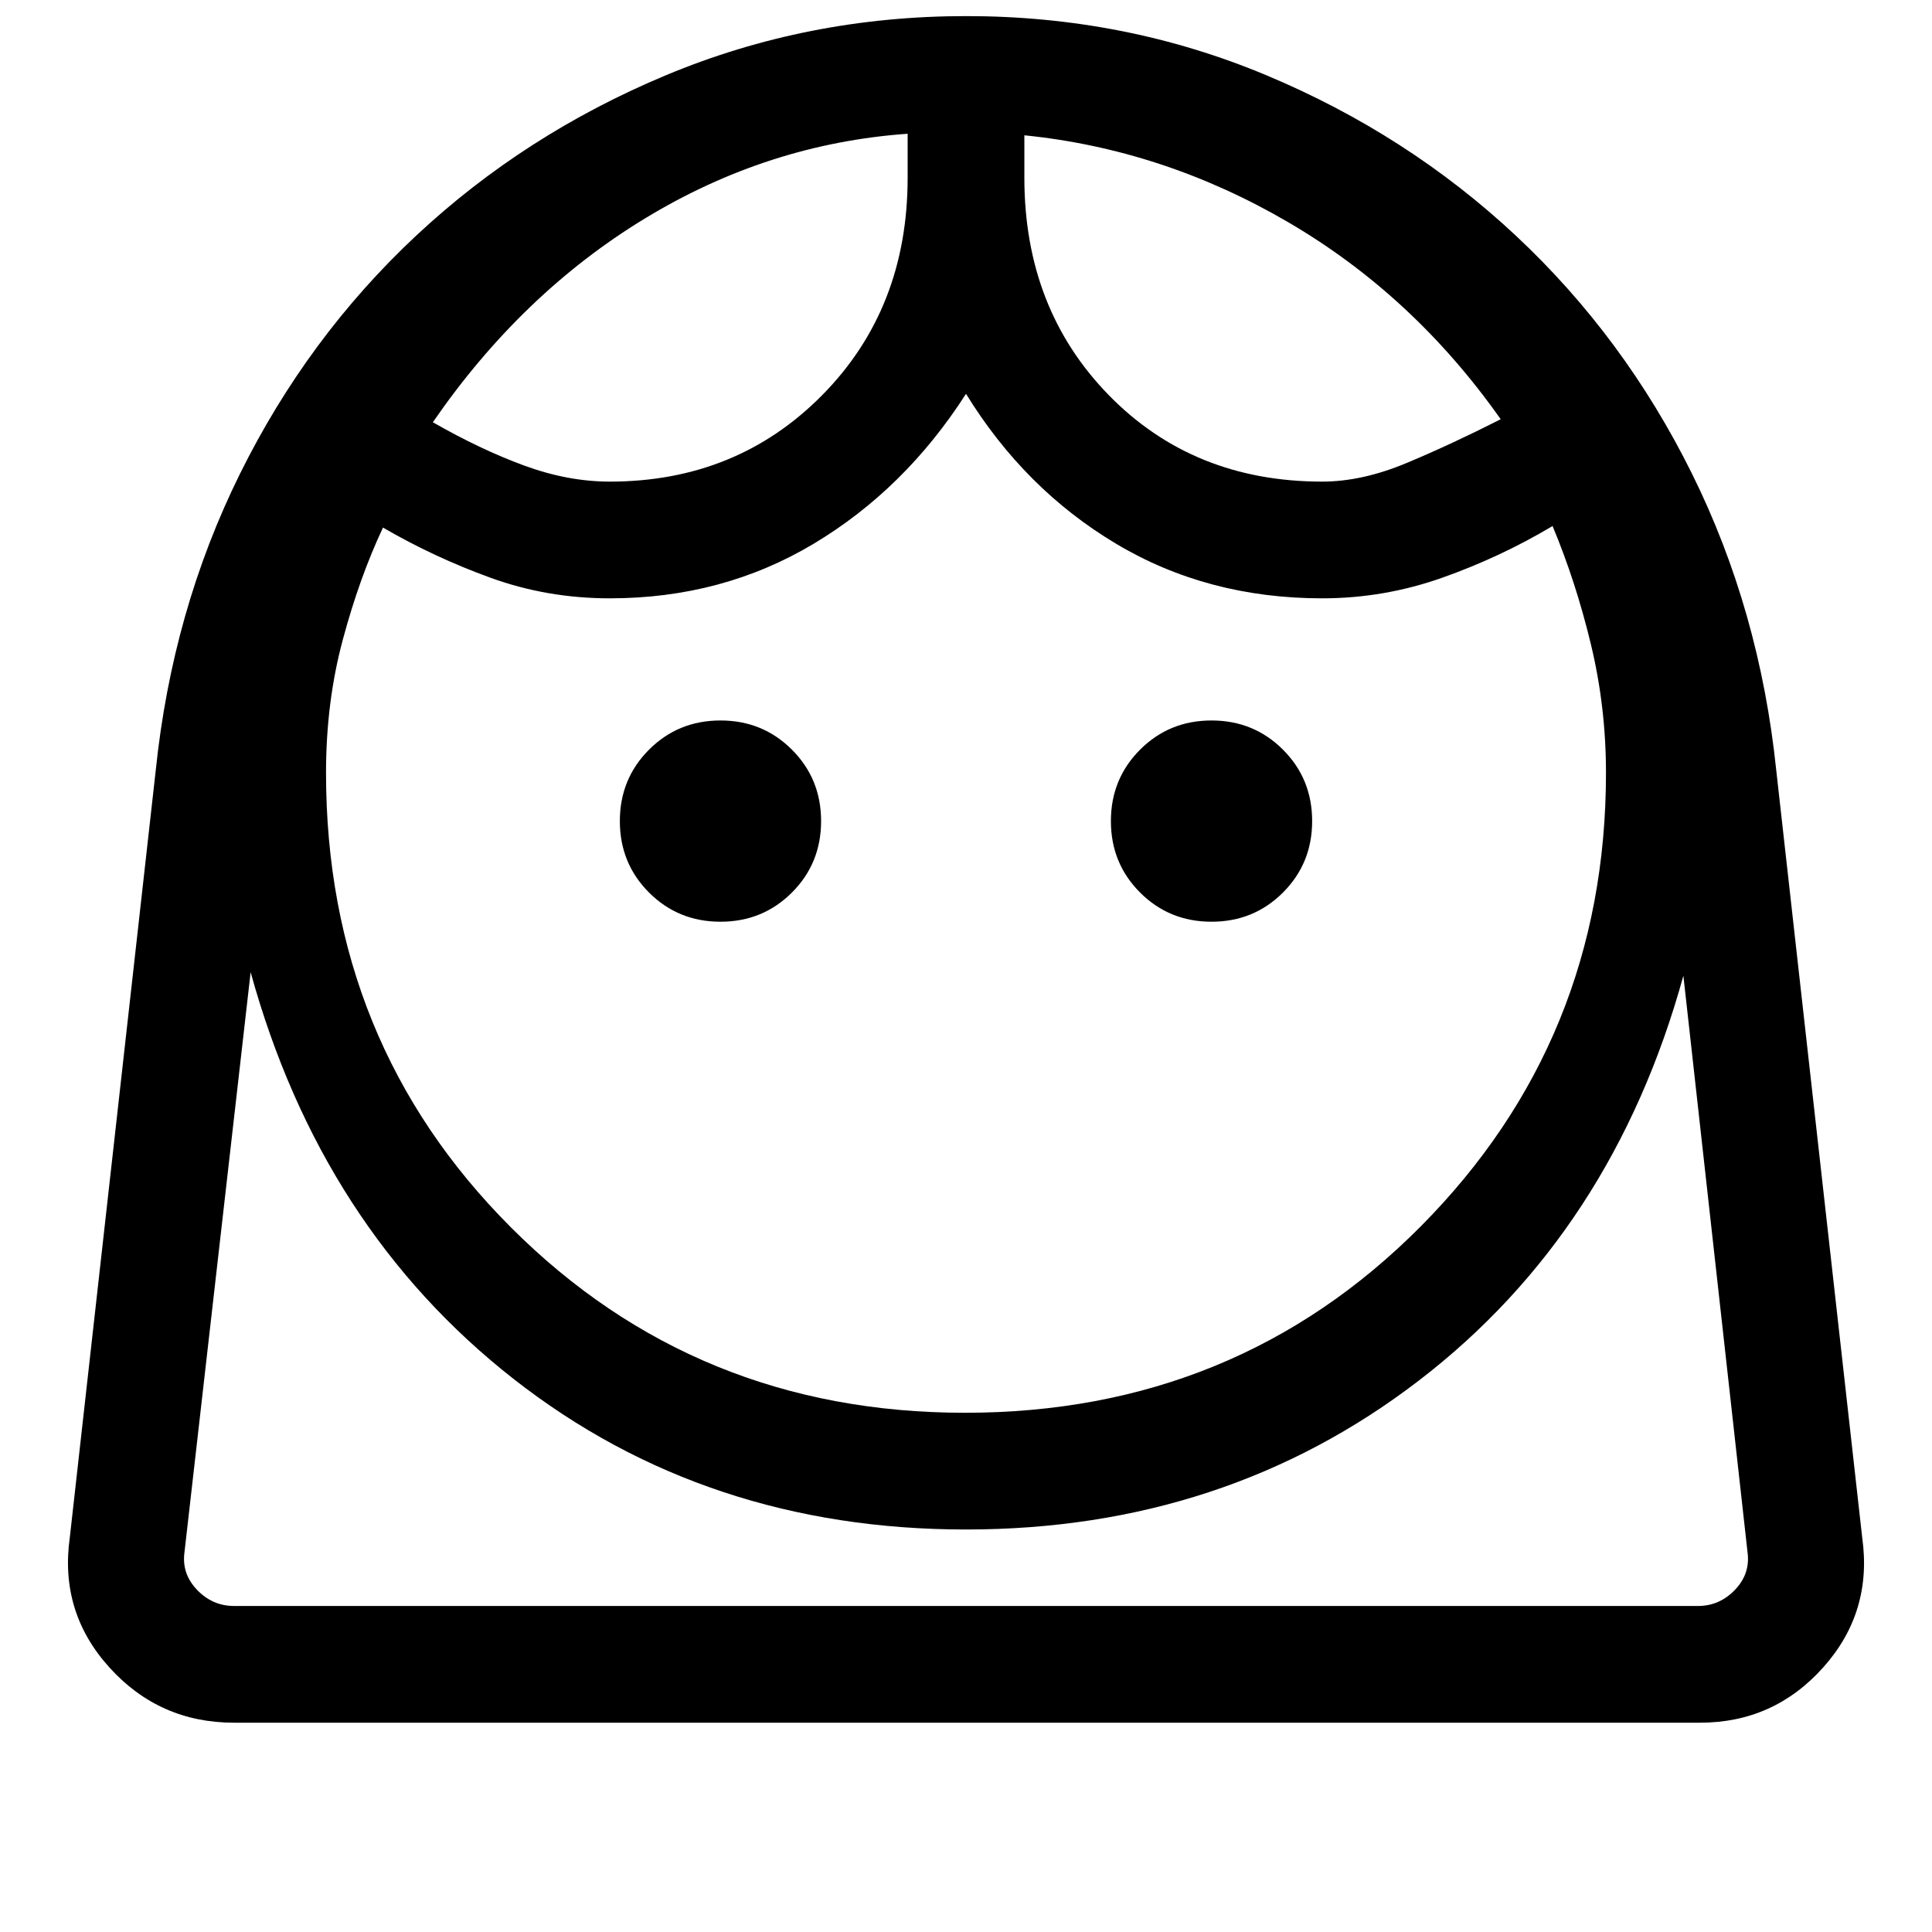 <svg xmlns="http://www.w3.org/2000/svg" height="20" viewBox="0 -960 960 960" width="20"><path d="M479.5-258Q614-258 706-350.66q92-92.67 92-225.34 0-32.69-7.46-63.73t-19.08-58.89q-25.92 15.47-54.86 25.7-28.94 10.23-59.6 10.23-56.99 0-102.42-27.12-45.43-27.11-74.58-74.5-30.38 47.39-75.7 74.5-45.31 27.12-101.3 27.12-31.12 0-59.28-10.23-28.17-10.23-53.41-24.93-11.62 24.62-19.96 55.66Q162-611.15 162-576q0 134 92 226t225.5 92ZM358-502q21 0 35.5-14.5T408-552q0-21-14.5-35.5T358-602q-21 0-35.5 14.5T308-552q0 21 14.5 35.5T358-502Zm244 0q21 0 35.5-14.5T652-552q0-21-14.5-35.5T602-602q-21 0-35.5 14.5T552-552q0 21 14.5 35.5T602-502ZM303-720.69q63.08 0 105.54-42.96Q451-806.62 451-871.69v-21.85q-69.46 4.92-130.65 42.16-61.2 37.23-105.27 101.19 23.54 13.5 45.31 21.5 21.78 8 42.61 8Zm354 0q19.83 0 41.99-9.27 22.16-9.27 46.7-21.72-43.31-61.47-105.38-97.78-62.08-36.31-131.31-43.31v21.08q0 65.07 41.96 108.04 41.96 42.96 106.04 42.96ZM116.31-104q-37.13 0-61.99-27.5t-19.63-64.58l42.69-381.07q8.24-79.54 41.87-147.45 33.64-67.9 87.51-118.28 53.87-50.38 124.17-79.75Q401.24-952 480.12-952t149.07 29.37q70.18 29.37 124.05 79.75 53.87 50.38 87.51 118.28 33.63 67.91 41.87 147.45l42.69 381.07q5.23 37.08-19.34 64.58T844.69-104H116.31ZM480-200q-129.31 0-224.85-74.85-95.53-74.84-130.61-202.07l-32.85 288q-1.54 10.77 6.16 18.84 7.69 8.08 18.46 8.08h727.38q10.77 0 18.46-8.08 7.7-8.07 6.16-18.84l-31.85-286.23q-35.08 127.23-131.5 201.19T480-200Zm29-692.77Zm-58-.77ZM480-162H868.31 91.69 480Z"/></svg>